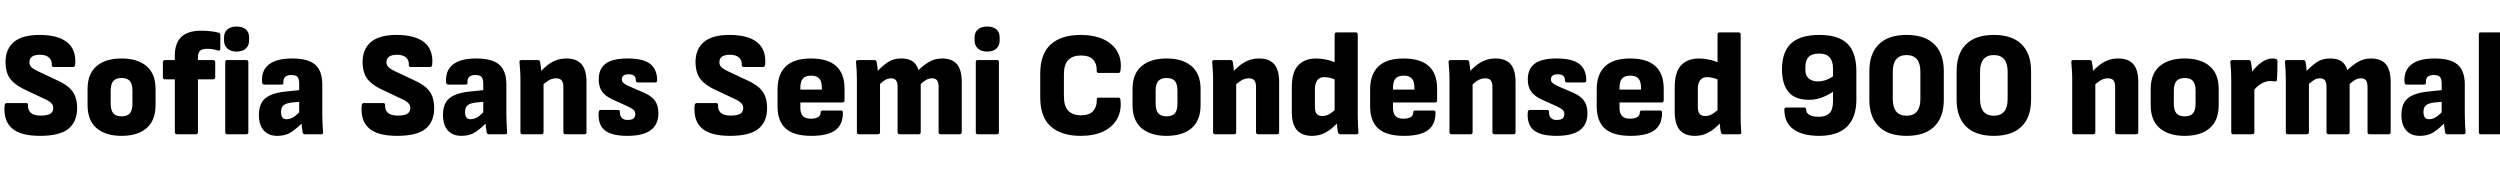 <svg xmlns="http://www.w3.org/2000/svg" xmlns:xlink="http://www.w3.org/1999/xlink" width="402.264" height="28.8"><path fill="black" d="M6.43 21.86L6.43 21.86Q3.31 21.86 1.92 20.64Q0.53 19.42 0.74 16.94L0.74 16.94Q0.79 16.58 1.10 16.58L1.10 16.58L4.20 16.58Q4.54 16.58 4.51 16.92L4.51 16.92Q4.46 17.71 4.97 18.16Q5.47 18.60 6.53 18.60L6.53 18.60Q7.58 18.60 8.08 18.31Q8.57 18.02 8.57 17.38L8.57 17.38Q8.57 17.06 8.42 16.82Q8.28 16.58 7.98 16.36Q7.68 16.13 7.15 15.91L7.15 15.91L3.96 14.40Q2.81 13.85 2.12 13.21Q1.44 12.58 1.16 11.77Q0.89 10.97 0.89 9.91L0.89 9.91Q0.91 7.85 2.27 6.73Q3.62 5.62 6.34 5.62L6.34 5.62Q9.36 5.62 10.82 6.82Q12.29 8.02 12.10 10.37L12.10 10.37Q12.05 10.78 11.76 10.78L11.76 10.78L8.62 10.78Q8.47 10.78 8.39 10.68Q8.30 10.58 8.33 10.37L8.33 10.37Q8.38 9.72 7.88 9.26Q7.39 8.81 6.43 8.81L6.43 8.81Q5.59 8.81 5.16 9.11Q4.73 9.41 4.73 10.01L4.73 10.01Q4.73 10.32 4.86 10.56Q4.99 10.80 5.30 11.02Q5.62 11.23 6.12 11.47L6.12 11.47L9.29 12.96Q10.49 13.51 11.16 14.14Q11.83 14.76 12.12 15.56Q12.41 16.37 12.41 17.47L12.41 17.47Q12.38 19.63 10.98 20.75Q9.58 21.86 6.43 21.86ZM19.56 21.86L19.56 21.86Q16.99 21.86 15.54 20.62Q14.09 19.37 14.09 16.92L14.09 16.92L14.09 14.33Q14.09 11.88 15.54 10.64Q16.99 9.41 19.56 9.41L19.56 9.41Q22.13 9.41 23.58 10.64Q25.03 11.88 25.03 14.33L25.03 14.33L25.03 16.92Q25.03 19.37 23.59 20.62Q22.15 21.86 19.56 21.86ZM19.56 18.72L19.56 18.72Q20.47 18.72 20.89 18.24Q21.31 17.76 21.31 16.63L21.31 16.63L21.31 14.62Q21.31 13.51 20.89 13.03Q20.47 12.55 19.56 12.55L19.56 12.55Q18.67 12.55 18.24 13.03Q17.81 13.51 17.81 14.62L17.81 14.62L17.81 16.63Q17.81 17.76 18.24 18.24Q18.67 18.72 19.56 18.72ZM31.54 21.60L28.46 21.60Q28.32 21.60 28.22 21.50Q28.13 21.41 28.13 21.26L28.13 21.26L28.13 12.77L26.54 12.77Q26.40 12.77 26.30 12.67Q26.21 12.58 26.21 12.43L26.21 12.43L26.21 9.98Q26.21 9.86 26.30 9.77Q26.40 9.67 26.54 9.67L26.54 9.67L28.13 9.67L28.13 8.93Q28.13 6.94 29.18 5.94Q30.24 4.94 32.33 4.94L32.33 4.94Q33.22 4.94 34.01 5.04Q34.80 5.14 35.18 5.26L35.18 5.26Q35.45 5.35 35.45 5.62L35.45 5.62L35.45 7.87Q35.45 8.23 35.02 8.11L35.02 8.11Q34.68 7.99 34.24 7.92Q33.79 7.85 33.31 7.85L33.31 7.85Q32.52 7.85 32.18 8.18Q31.85 8.52 31.85 9.22L31.85 9.22L31.85 9.67L34.27 9.67Q34.63 9.67 34.63 10.01L34.63 10.01L34.63 12.43Q34.63 12.58 34.54 12.67Q34.44 12.77 34.30 12.77L34.30 12.77L31.85 12.77L31.85 21.26Q31.85 21.60 31.54 21.60L31.54 21.60ZM39.65 21.60L36.53 21.60Q36.24 21.60 36.24 21.26L36.24 21.26L36.24 9.98Q36.24 9.67 36.53 9.67L36.53 9.67L39.65 9.67Q39.96 9.67 39.96 9.98L39.96 9.98L39.96 21.26Q39.96 21.60 39.65 21.60L39.65 21.60ZM38.06 8.30L38.06 8.30Q37.13 8.30 36.59 7.81Q36.05 7.32 36.05 6.53L36.05 6.53L36.05 6.02Q36.05 5.18 36.59 4.73Q37.13 4.27 38.06 4.27L38.06 4.27Q39.05 4.27 39.56 4.73Q40.08 5.18 40.08 6.02L40.08 6.02L40.08 6.53Q40.08 7.32 39.56 7.81Q39.05 8.30 38.06 8.30ZM51.70 21.60L49.03 21.60Q48.77 21.60 48.70 21.31L48.70 21.31Q48.65 20.98 48.58 20.46Q48.50 19.94 48.46 19.42L48.46 19.42L48.14 18.48L48.14 13.46Q48.14 12.70 47.87 12.38Q47.59 12.07 46.87 12.07L46.87 12.07Q45.53 12.07 45.60 13.27L45.60 13.27Q45.65 13.61 45.31 13.61L45.31 13.61L42.50 13.61Q42.22 13.61 42.17 13.25L42.17 13.25Q42.02 11.35 43.26 10.38Q44.50 9.41 47.02 9.41L47.02 9.41Q49.56 9.41 50.71 10.40Q51.86 11.40 51.86 13.63L51.86 13.63L51.86 18.50Q51.86 19.30 51.90 19.96Q51.94 20.62 51.98 21.24L51.98 21.24Q52.03 21.60 51.70 21.60L51.70 21.60ZM44.64 21.86L44.64 21.86Q43.22 21.86 42.44 20.99Q41.66 20.11 41.66 18.50L41.66 18.50Q41.66 17.28 42.11 16.50Q42.55 15.72 43.58 15.28Q44.62 14.83 46.34 14.69L46.34 14.69L48.46 14.47L48.46 16.37L46.97 16.49Q45.98 16.61 45.60 16.96Q45.22 17.30 45.22 18.02L45.22 18.02Q45.22 18.62 45.43 18.90Q45.65 19.18 46.13 19.18L46.13 19.18Q46.73 19.18 47.29 18.80Q47.86 18.43 48.55 17.62L48.55 17.62L48.82 19.58Q47.88 20.57 46.93 21.22Q45.98 21.86 44.64 21.86ZM63.89 21.86L63.89 21.86Q60.77 21.86 59.38 20.64Q57.98 19.42 58.20 16.94L58.20 16.94Q58.25 16.58 58.56 16.58L58.56 16.58L61.66 16.58Q61.99 16.58 61.97 16.92L61.97 16.92Q61.92 17.71 62.42 18.16Q62.93 18.60 63.98 18.60L63.98 18.60Q65.04 18.60 65.53 18.31Q66.02 18.02 66.02 17.38L66.02 17.38Q66.02 17.06 65.88 16.82Q65.74 16.58 65.44 16.36Q65.14 16.13 64.61 15.91L64.61 15.91L61.42 14.40Q60.26 13.85 59.58 13.21Q58.90 12.58 58.62 11.77Q58.34 10.97 58.34 9.91L58.34 9.91Q58.37 7.85 59.72 6.73Q61.08 5.62 63.79 5.62L63.79 5.62Q66.82 5.62 68.28 6.82Q69.74 8.02 69.55 10.37L69.55 10.37Q69.50 10.78 69.22 10.78L69.22 10.78L66.07 10.78Q65.93 10.78 65.84 10.68Q65.76 10.58 65.78 10.37L65.78 10.37Q65.83 9.72 65.34 9.26Q64.85 8.81 63.89 8.81L63.89 8.81Q63.05 8.81 62.62 9.11Q62.18 9.41 62.18 10.01L62.18 10.01Q62.18 10.32 62.32 10.56Q62.45 10.80 62.76 11.02Q63.07 11.23 63.58 11.47L63.58 11.47L66.74 12.96Q67.94 13.51 68.62 14.14Q69.29 14.76 69.58 15.56Q69.86 16.37 69.86 17.47L69.86 17.47Q69.84 19.63 68.44 20.75Q67.03 21.86 63.89 21.86ZM81.31 21.60L78.65 21.60Q78.38 21.60 78.31 21.31L78.31 21.31Q78.26 20.98 78.19 20.46Q78.12 19.94 78.07 19.42L78.07 19.42L77.76 18.48L77.76 13.46Q77.76 12.70 77.48 12.38Q77.21 12.07 76.49 12.07L76.49 12.07Q75.14 12.07 75.22 13.27L75.22 13.27Q75.26 13.61 74.93 13.61L74.93 13.61L72.12 13.61Q71.83 13.61 71.78 13.25L71.78 13.25Q71.64 11.35 72.88 10.38Q74.11 9.41 76.63 9.41L76.63 9.41Q79.18 9.41 80.33 10.40Q81.48 11.40 81.48 13.63L81.48 13.63L81.48 18.50Q81.48 19.30 81.52 19.96Q81.55 20.62 81.60 21.24L81.60 21.24Q81.65 21.60 81.31 21.60L81.31 21.60ZM74.26 21.86L74.26 21.86Q72.84 21.86 72.06 20.99Q71.28 20.11 71.28 18.50L71.28 18.50Q71.28 17.28 71.72 16.50Q72.17 15.72 73.20 15.28Q74.23 14.83 75.96 14.69L75.96 14.69L78.07 14.47L78.07 16.37L76.58 16.49Q75.60 16.61 75.22 16.96Q74.83 17.30 74.83 18.02L74.83 18.02Q74.83 18.62 75.05 18.90Q75.26 19.18 75.74 19.18L75.74 19.18Q76.34 19.18 76.91 18.80Q77.47 18.43 78.17 17.62L78.17 17.62L78.43 19.58Q77.50 20.57 76.55 21.22Q75.60 21.86 74.26 21.86ZM94.06 21.60L90.98 21.60Q90.65 21.60 90.65 21.26L90.65 21.26L90.65 14.02Q90.65 13.30 90.38 12.95Q90.12 12.60 89.47 12.60L89.47 12.60Q88.82 12.60 88.21 12.98Q87.60 13.37 87.07 13.94L87.07 13.94L86.74 11.76Q87.29 11.16 87.92 10.62Q88.56 10.08 89.36 9.74Q90.17 9.41 91.15 9.41L91.15 9.41Q92.76 9.41 93.56 10.32Q94.37 11.23 94.37 13.20L94.37 13.20L94.37 21.26Q94.37 21.60 94.06 21.60L94.06 21.60ZM87.12 21.60L84.05 21.60Q83.74 21.60 83.74 21.26L83.74 21.26L83.74 12.77Q83.74 12.00 83.69 11.30Q83.64 10.61 83.59 10.03L83.59 10.03Q83.54 9.67 83.90 9.67L83.90 9.67L86.57 9.67Q86.83 9.67 86.90 9.94L86.90 9.94Q86.98 10.32 87.04 10.85Q87.10 11.38 87.12 11.86L87.12 11.86L87.46 13.15L87.46 21.26Q87.46 21.60 87.12 21.60L87.12 21.60ZM100.94 21.86L100.94 21.86Q98.40 21.86 97.28 20.94Q96.17 20.02 96.34 18L96.34 18Q96.38 17.69 96.67 17.69L96.67 17.69L99.46 17.69Q99.77 17.69 99.74 18.02L99.74 18.02Q99.74 18.65 100.06 18.97Q100.37 19.30 100.94 19.30L100.94 19.30Q101.64 19.30 101.93 19.07Q102.22 18.84 102.22 18.36L102.22 18.36Q102.22 17.95 101.96 17.70Q101.71 17.45 101.06 17.14L101.06 17.14L98.42 15.94Q97.37 15.43 96.85 14.69Q96.34 13.94 96.34 12.79L96.34 12.79Q96.34 11.06 97.45 10.24Q98.57 9.41 100.99 9.41L100.99 9.41Q103.49 9.41 104.62 10.28Q105.74 11.16 105.74 12.94L105.74 12.94Q105.74 13.27 105.38 13.27L105.38 13.27L102.62 13.27Q102.31 13.27 102.31 12.89L102.31 12.89Q102.31 12.43 102.02 12.19Q101.74 11.95 101.16 11.95L101.16 11.95Q100.61 11.95 100.33 12.16Q100.06 12.36 100.06 12.77L100.06 12.77Q100.06 13.10 100.28 13.32Q100.51 13.54 101.09 13.82L101.09 13.82L103.70 14.95Q104.88 15.48 105.41 16.24Q105.94 16.99 105.94 18.22L105.94 18.22Q105.94 20.04 104.70 20.95Q103.46 21.86 100.94 21.86ZM117.46 21.86L117.46 21.86Q114.34 21.86 112.94 20.64Q111.55 19.42 111.77 16.94L111.77 16.94Q111.82 16.58 112.13 16.58L112.13 16.58L115.22 16.58Q115.56 16.58 115.54 16.92L115.54 16.92Q115.49 17.71 115.99 18.16Q116.50 18.60 117.55 18.60L117.55 18.60Q118.61 18.60 119.10 18.31Q119.59 18.02 119.59 17.38L119.59 17.38Q119.59 17.06 119.45 16.82Q119.30 16.58 119.00 16.36Q118.70 16.13 118.18 15.91L118.18 15.91L114.98 14.40Q113.83 13.85 113.15 13.21Q112.46 12.58 112.19 11.77Q111.91 10.97 111.91 9.91L111.91 9.91Q111.94 7.85 113.29 6.73Q114.65 5.62 117.36 5.62L117.36 5.62Q120.38 5.62 121.85 6.82Q123.31 8.02 123.12 10.37L123.12 10.37Q123.07 10.78 122.78 10.78L122.78 10.78L119.64 10.78Q119.50 10.78 119.41 10.68Q119.33 10.58 119.35 10.37L119.35 10.37Q119.40 9.72 118.91 9.26Q118.42 8.81 117.46 8.81L117.46 8.81Q116.62 8.81 116.18 9.11Q115.75 9.41 115.75 10.01L115.75 10.01Q115.75 10.32 115.88 10.56Q116.02 10.80 116.33 11.02Q116.64 11.23 117.14 11.47L117.14 11.47L120.31 12.96Q121.51 13.51 122.18 14.14Q122.86 14.76 123.14 15.56Q123.43 16.37 123.43 17.47L123.43 17.47Q123.41 19.63 122.00 20.75Q120.60 21.86 117.46 21.86ZM130.56 21.86L130.56 21.86Q127.75 21.86 126.43 20.69Q125.11 19.51 125.11 17.11L125.11 17.11L125.11 14.40Q125.11 11.95 126.44 10.68Q127.78 9.41 130.49 9.41L130.49 9.41Q133.18 9.41 134.53 10.62Q135.89 11.83 135.89 14.26L135.89 14.26L135.89 16.15Q135.89 16.49 135.55 16.49L135.55 16.49L128.78 16.49L128.78 17.35Q128.78 18.22 129.18 18.66Q129.58 19.10 130.49 19.10L130.49 19.10Q131.21 19.10 131.63 18.85Q132.05 18.60 132.05 18.07L132.05 18.07Q132.05 17.78 132.38 17.78L132.38 17.78L135.31 17.78Q135.62 17.78 135.62 18.10L135.62 18.10Q135.65 20.04 134.41 20.95Q133.18 21.86 130.56 21.86ZM128.78 14.14L128.78 14.42L132.24 14.42L132.24 14.14Q132.24 13.10 131.83 12.64Q131.42 12.17 130.54 12.17L130.54 12.17Q129.60 12.17 129.19 12.64Q128.78 13.10 128.78 14.14L128.78 14.14ZM141.26 21.60L138.17 21.60Q137.88 21.60 137.88 21.26L137.88 21.26L137.88 12.77Q137.88 12.00 137.84 11.32Q137.81 10.63 137.74 10.03L137.74 10.03Q137.69 9.67 138.05 9.67L138.05 9.67L140.71 9.67Q140.98 9.67 141.05 9.94L141.05 9.94Q141.10 10.22 141.16 10.61Q141.22 10.99 141.24 11.40L141.24 11.40Q141.98 10.61 142.86 10.01Q143.74 9.41 145.01 9.41L145.01 9.41Q146.21 9.41 146.86 9.88Q147.50 10.34 147.79 11.28L147.79 11.28Q148.54 10.54 149.47 9.97Q150.41 9.41 151.58 9.41L151.58 9.41Q153.19 9.41 153.97 10.32Q154.75 11.23 154.75 13.20L154.75 13.20L154.75 21.26Q154.75 21.60 154.44 21.60L154.44 21.60L151.34 21.60Q151.03 21.60 151.03 21.26L151.03 21.26L151.03 14.02Q151.03 13.30 150.79 12.95Q150.55 12.60 149.95 12.60L149.95 12.60Q149.47 12.60 149.04 12.85Q148.61 13.10 148.15 13.51L148.15 13.51L148.15 21.26Q148.15 21.60 147.84 21.60L147.84 21.60L144.77 21.60Q144.43 21.60 144.43 21.26L144.43 21.26L144.43 14.02Q144.43 13.30 144.19 12.95Q143.95 12.60 143.35 12.60L143.35 12.60Q142.90 12.60 142.46 12.85Q142.03 13.10 141.60 13.51L141.60 13.51L141.60 21.26Q141.60 21.60 141.26 21.60L141.26 21.60ZM160.42 21.60L157.30 21.60Q157.01 21.60 157.01 21.26L157.01 21.26L157.01 9.98Q157.01 9.67 157.30 9.67L157.30 9.67L160.42 9.67Q160.73 9.67 160.73 9.98L160.73 9.98L160.73 21.26Q160.73 21.60 160.42 21.60L160.42 21.60ZM158.83 8.30L158.83 8.30Q157.90 8.30 157.36 7.81Q156.82 7.32 156.82 6.53L156.82 6.53L156.82 6.02Q156.82 5.18 157.36 4.73Q157.90 4.27 158.83 4.27L158.83 4.27Q159.82 4.27 160.33 4.73Q160.85 5.18 160.85 6.02L160.85 6.02L160.85 6.53Q160.85 7.32 160.33 7.81Q159.82 8.30 158.83 8.30ZM173.86 21.86L173.86 21.86Q170.78 21.86 169.08 20.35Q167.38 18.84 167.38 15.67L167.38 15.67L167.38 11.83Q167.38 8.66 169.08 7.14Q170.78 5.62 173.86 5.62L173.86 5.62Q176.06 5.62 177.59 6.34Q179.11 7.06 179.82 8.36Q180.53 9.67 180.29 11.42L180.29 11.42Q180.26 11.54 180.19 11.64Q180.12 11.74 179.98 11.74L179.98 11.74L176.76 11.74Q176.45 11.74 176.47 11.40L176.47 11.40Q176.50 10.25 175.90 9.59Q175.30 8.93 173.90 8.93L173.90 8.93Q172.61 8.93 171.90 9.65Q171.19 10.37 171.19 11.95L171.19 11.95L171.19 15.50Q171.19 17.11 171.90 17.83Q172.61 18.55 173.90 18.55L173.90 18.55Q175.34 18.55 175.93 17.83Q176.52 17.11 176.47 16.08L176.47 16.08Q176.45 15.72 176.76 15.72L176.76 15.72L179.98 15.72Q180.26 15.72 180.29 16.06L180.29 16.06Q180.48 17.81 179.76 19.12Q179.04 20.42 177.55 21.14Q176.06 21.86 173.86 21.86ZM187.70 21.86L187.70 21.86Q185.14 21.86 183.68 20.62Q182.23 19.37 182.23 16.92L182.23 16.92L182.23 14.33Q182.23 11.88 183.68 10.64Q185.14 9.41 187.70 9.41L187.70 9.41Q190.27 9.41 191.72 10.64Q193.18 11.88 193.18 14.33L193.18 14.33L193.18 16.92Q193.18 19.37 191.74 20.62Q190.30 21.86 187.70 21.86ZM187.70 18.72L187.70 18.72Q188.62 18.72 189.04 18.24Q189.46 17.76 189.46 16.63L189.46 16.63L189.46 14.62Q189.46 13.51 189.04 13.03Q188.62 12.55 187.70 12.55L187.70 12.55Q186.82 12.55 186.38 13.03Q185.95 13.51 185.95 14.62L185.95 14.62L185.95 16.63Q185.95 17.76 186.38 18.24Q186.82 18.72 187.70 18.72ZM205.51 21.60L202.44 21.60Q202.10 21.60 202.10 21.26L202.10 21.26L202.10 14.02Q202.10 13.30 201.84 12.95Q201.58 12.60 200.93 12.60L200.93 12.60Q200.28 12.60 199.67 12.98Q199.06 13.37 198.53 13.94L198.53 13.94L198.19 11.76Q198.74 11.16 199.38 10.62Q200.02 10.08 200.82 9.74Q201.62 9.41 202.61 9.41L202.61 9.41Q204.22 9.41 205.02 10.32Q205.82 11.23 205.82 13.20L205.82 13.20L205.82 21.26Q205.82 21.60 205.51 21.60L205.51 21.60ZM198.58 21.60L195.50 21.60Q195.19 21.60 195.19 21.26L195.19 21.26L195.19 12.77Q195.19 12.00 195.14 11.30Q195.10 10.61 195.05 10.03L195.05 10.03Q195 9.67 195.36 9.67L195.36 9.67L198.02 9.67Q198.29 9.67 198.36 9.94L198.36 9.94Q198.43 10.32 198.49 10.85Q198.55 11.38 198.58 11.86L198.58 11.86L198.91 13.15L198.91 21.26Q198.91 21.60 198.58 21.60L198.58 21.60ZM211.10 21.86L211.10 21.86Q209.50 21.86 208.68 20.93Q207.86 19.99 207.86 18L207.86 18L207.86 14.04Q207.86 11.59 208.90 10.50Q209.93 9.41 211.80 9.41L211.80 9.41Q212.57 9.41 213.49 9.61Q214.42 9.82 215.06 10.18L215.06 10.18L215.11 12.96Q214.61 12.67 214.06 12.54Q213.50 12.41 213.07 12.41L213.07 12.41Q212.33 12.41 211.96 12.91Q211.58 13.42 211.58 14.33L211.58 14.33L211.58 17.23Q211.58 17.95 211.86 18.31Q212.14 18.67 212.78 18.67L212.78 18.67Q213.41 18.67 214.01 18.29Q214.61 17.90 215.16 17.33L215.16 17.33L215.50 19.49Q214.97 20.06 214.32 20.62Q213.67 21.17 212.88 21.52Q212.09 21.86 211.10 21.86ZM218.28 21.60L215.64 21.60Q215.38 21.60 215.30 21.31L215.30 21.31Q215.21 20.93 215.16 20.42Q215.11 19.92 215.09 19.44L215.09 19.44L214.75 18.14L214.75 5.54Q214.75 5.21 215.06 5.21L215.06 5.21L218.14 5.21Q218.47 5.21 218.47 5.54L218.47 5.54L218.47 18.53Q218.47 19.27 218.50 19.97Q218.52 20.66 218.57 21.24L218.57 21.24Q218.64 21.60 218.28 21.60L218.28 21.60ZM225.91 21.86L225.91 21.86Q223.10 21.86 221.78 20.69Q220.46 19.51 220.46 17.11L220.46 17.11L220.46 14.40Q220.46 11.95 221.80 10.68Q223.13 9.41 225.84 9.41L225.84 9.41Q228.53 9.41 229.88 10.62Q231.24 11.83 231.24 14.26L231.24 14.26L231.24 16.15Q231.24 16.49 230.90 16.49L230.90 16.49L224.14 16.49L224.14 17.35Q224.14 18.22 224.53 18.66Q224.93 19.10 225.84 19.10L225.84 19.10Q226.56 19.10 226.98 18.85Q227.40 18.60 227.40 18.07L227.40 18.07Q227.40 17.78 227.74 17.78L227.74 17.78L230.66 17.78Q230.98 17.78 230.98 18.10L230.98 18.10Q231 20.04 229.76 20.95Q228.53 21.86 225.91 21.86ZM224.14 14.14L224.14 14.42L227.59 14.42L227.59 14.14Q227.59 13.10 227.18 12.64Q226.78 12.17 225.89 12.17L225.89 12.17Q224.95 12.17 224.54 12.64Q224.14 13.10 224.14 14.14L224.14 14.14ZM243.55 21.60L240.48 21.60Q240.14 21.60 240.14 21.26L240.14 21.26L240.14 14.02Q240.14 13.30 239.88 12.95Q239.62 12.60 238.97 12.60L238.97 12.60Q238.32 12.60 237.71 12.98Q237.10 13.37 236.57 13.94L236.57 13.94L236.23 11.76Q236.78 11.16 237.42 10.62Q238.06 10.08 238.86 9.74Q239.66 9.41 240.65 9.41L240.65 9.41Q242.26 9.41 243.06 10.32Q243.86 11.23 243.86 13.20L243.86 13.20L243.86 21.26Q243.86 21.60 243.55 21.60L243.55 21.60ZM236.62 21.60L233.54 21.60Q233.23 21.60 233.23 21.26L233.23 21.26L233.23 12.77Q233.23 12.00 233.18 11.30Q233.14 10.61 233.09 10.03L233.09 10.03Q233.04 9.67 233.40 9.67L233.40 9.67L236.06 9.67Q236.33 9.67 236.40 9.94L236.40 9.94Q236.47 10.32 236.53 10.85Q236.59 11.38 236.62 11.86L236.62 11.86L236.95 13.15L236.95 21.26Q236.95 21.60 236.62 21.60L236.62 21.60ZM250.44 21.86L250.44 21.86Q247.90 21.86 246.78 20.94Q245.66 20.02 245.83 18L245.83 18Q245.88 17.69 246.17 17.69L246.17 17.69L248.95 17.69Q249.26 17.69 249.24 18.02L249.24 18.02Q249.24 18.65 249.55 18.97Q249.86 19.30 250.44 19.30L250.44 19.30Q251.14 19.30 251.42 19.07Q251.71 18.84 251.71 18.36L251.71 18.36Q251.71 17.95 251.46 17.70Q251.21 17.45 250.56 17.14L250.56 17.14L247.92 15.94Q246.86 15.43 246.35 14.69Q245.83 13.94 245.83 12.79L245.83 12.79Q245.83 11.06 246.95 10.24Q248.06 9.41 250.49 9.41L250.49 9.41Q252.98 9.41 254.11 10.28Q255.24 11.16 255.24 12.94L255.24 12.94Q255.24 13.27 254.88 13.27L254.88 13.27L252.12 13.27Q251.81 13.27 251.81 12.89L251.81 12.89Q251.81 12.43 251.52 12.19Q251.23 11.95 250.66 11.95L250.66 11.95Q250.10 11.95 249.83 12.16Q249.55 12.36 249.55 12.77L249.55 12.77Q249.55 13.10 249.78 13.32Q250.01 13.54 250.58 13.82L250.58 13.82L253.20 14.95Q254.38 15.48 254.90 16.24Q255.43 16.99 255.43 18.22L255.43 18.22Q255.43 20.04 254.20 20.95Q252.96 21.86 250.44 21.86ZM262.37 21.86L262.37 21.86Q259.56 21.86 258.24 20.69Q256.92 19.51 256.92 17.11L256.92 17.11L256.92 14.40Q256.92 11.95 258.25 10.68Q259.58 9.41 262.30 9.41L262.30 9.41Q264.98 9.41 266.34 10.62Q267.70 11.83 267.70 14.26L267.70 14.26L267.70 16.15Q267.70 16.49 267.36 16.49L267.36 16.49L260.59 16.49L260.59 17.35Q260.59 18.22 260.99 18.66Q261.38 19.10 262.30 19.10L262.30 19.10Q263.02 19.10 263.44 18.85Q263.86 18.60 263.86 18.07L263.86 18.07Q263.86 17.78 264.19 17.78L264.19 17.78L267.12 17.78Q267.43 17.78 267.43 18.10L267.43 18.10Q267.46 20.04 266.22 20.95Q264.98 21.86 262.37 21.86ZM260.59 14.14L260.59 14.42L264.05 14.42L264.05 14.14Q264.05 13.10 263.64 12.64Q263.23 12.17 262.34 12.17L262.34 12.17Q261.41 12.17 261 12.64Q260.59 13.10 260.59 14.14L260.59 14.14ZM272.71 21.86L272.71 21.86Q271.10 21.86 270.29 20.93Q269.47 19.99 269.47 18L269.47 18L269.47 14.04Q269.47 11.59 270.50 10.50Q271.54 9.41 273.41 9.41L273.41 9.41Q274.18 9.41 275.10 9.61Q276.02 9.82 276.67 10.18L276.67 10.18L276.72 12.96Q276.22 12.67 275.66 12.54Q275.11 12.41 274.68 12.41L274.68 12.41Q273.94 12.41 273.56 12.91Q273.19 13.42 273.19 14.33L273.19 14.33L273.19 17.23Q273.19 17.95 273.47 18.31Q273.74 18.67 274.39 18.67L274.39 18.67Q275.02 18.67 275.62 18.29Q276.22 17.90 276.77 17.33L276.77 17.33L277.10 19.49Q276.58 20.06 275.93 20.62Q275.28 21.17 274.49 21.52Q273.70 21.86 272.71 21.86ZM279.89 21.60L277.25 21.60Q276.98 21.60 276.91 21.31L276.91 21.31Q276.82 20.93 276.77 20.42Q276.72 19.92 276.70 19.44L276.70 19.44L276.36 18.14L276.36 5.54Q276.36 5.21 276.67 5.21L276.67 5.21L279.74 5.21Q280.08 5.21 280.08 5.54L280.08 5.54L280.08 18.53Q280.08 19.27 280.10 19.97Q280.13 20.66 280.18 21.24L280.18 21.24Q280.25 21.60 279.89 21.60L279.89 21.60ZM292.70 21.86L292.70 21.86Q290.06 21.86 288.59 20.81Q287.11 19.75 287.11 17.64L287.11 17.64Q287.11 17.30 287.45 17.30L287.45 17.30L290.30 17.30Q290.62 17.30 290.62 17.64L290.62 17.64Q290.62 18.17 291.13 18.48Q291.65 18.79 292.66 18.79L292.66 18.79Q293.78 18.79 294.36 18.23Q294.94 17.66 294.94 16.34L294.94 16.34L294.94 11.02Q294.94 9.89 294.42 9.25Q293.90 8.62 292.66 8.62L292.66 8.62Q291.53 8.62 291.01 9.17Q290.50 9.72 290.50 10.80L290.50 10.80L290.50 11.30Q290.50 12.17 291.05 12.64Q291.60 13.10 292.46 13.10L292.46 13.10Q293.26 13.10 293.95 12.82Q294.65 12.53 295.37 11.98L295.37 11.98L295.34 14.50Q294.46 15.14 293.38 15.60Q292.30 16.06 291.10 16.06L291.10 16.06Q288.82 16.06 287.77 14.78Q286.73 13.51 286.73 11.16L286.73 11.16Q286.73 8.33 288.22 6.97Q289.70 5.62 292.73 5.62L292.73 5.62Q295.82 5.62 297.26 7.03Q298.70 8.45 298.70 11.50L298.70 11.50L298.70 16.03Q298.70 18.89 297.19 20.38Q295.68 21.86 292.70 21.86ZM306.77 21.86L306.77 21.86Q303.84 21.86 302.32 20.36Q300.79 18.86 300.79 16.03L300.79 16.03L300.79 11.45Q300.79 8.62 302.32 7.12Q303.84 5.62 306.77 5.62L306.77 5.62Q309.72 5.62 311.24 7.12Q312.77 8.62 312.77 11.45L312.77 11.45L312.77 16.03Q312.77 18.86 311.24 20.36Q309.72 21.86 306.77 21.86ZM306.77 18.62L306.77 18.62Q307.87 18.62 308.44 17.95Q309.00 17.28 309.00 15.94L309.00 15.94L309.00 11.54Q309.00 10.20 308.44 9.53Q307.87 8.86 306.77 8.86L306.77 8.86Q305.69 8.86 305.12 9.53Q304.56 10.20 304.56 11.54L304.56 11.54L304.56 15.94Q304.56 17.28 305.12 17.95Q305.69 18.62 306.77 18.62ZM320.81 21.86L320.81 21.86Q317.88 21.86 316.36 20.36Q314.83 18.86 314.83 16.03L314.83 16.03L314.83 11.45Q314.83 8.62 316.36 7.12Q317.88 5.62 320.81 5.62L320.81 5.62Q323.76 5.62 325.28 7.12Q326.81 8.62 326.81 11.45L326.81 11.45L326.81 16.03Q326.81 18.86 325.28 20.36Q323.76 21.86 320.81 21.86ZM320.81 18.62L320.81 18.62Q321.91 18.62 322.48 17.95Q323.04 17.28 323.04 15.94L323.04 15.94L323.04 11.54Q323.04 10.20 322.48 9.53Q321.91 8.86 320.81 8.86L320.81 8.86Q319.73 8.86 319.16 9.53Q318.60 10.20 318.60 11.54L318.60 11.54L318.60 15.94Q318.60 17.28 319.16 17.95Q319.73 18.62 320.81 18.62ZM343.75 21.60L340.68 21.60Q340.34 21.60 340.34 21.26L340.34 21.26L340.34 14.02Q340.34 13.30 340.08 12.95Q339.82 12.60 339.17 12.60L339.17 12.60Q338.52 12.60 337.91 12.98Q337.30 13.37 336.77 13.94L336.77 13.94L336.43 11.76Q336.98 11.16 337.62 10.62Q338.26 10.08 339.06 9.74Q339.86 9.41 340.85 9.41L340.85 9.41Q342.46 9.41 343.26 10.32Q344.06 11.23 344.06 13.20L344.06 13.20L344.06 21.26Q344.06 21.60 343.75 21.60L343.75 21.60ZM336.82 21.60L333.74 21.60Q333.43 21.60 333.43 21.26L333.43 21.26L333.43 12.77Q333.43 12.00 333.38 11.30Q333.34 10.61 333.29 10.03L333.29 10.03Q333.24 9.67 333.60 9.67L333.60 9.67L336.26 9.67Q336.53 9.67 336.60 9.94L336.60 9.94Q336.67 10.32 336.73 10.85Q336.79 11.38 336.82 11.86L336.82 11.86L337.15 13.15L337.15 21.26Q337.15 21.60 336.82 21.60L336.82 21.60ZM351.53 21.86L351.53 21.86Q348.96 21.86 347.51 20.62Q346.06 19.37 346.06 16.92L346.06 16.92L346.06 14.33Q346.06 11.88 347.51 10.64Q348.96 9.41 351.53 9.41L351.53 9.41Q354.10 9.41 355.55 10.64Q357.00 11.88 357.00 14.33L357.00 14.33L357.00 16.92Q357.00 19.37 355.56 20.62Q354.12 21.86 351.53 21.86ZM351.53 18.72L351.53 18.72Q352.44 18.72 352.86 18.24Q353.28 17.76 353.28 16.63L353.28 16.63L353.28 14.62Q353.28 13.51 352.86 13.03Q352.44 12.55 351.53 12.55L351.53 12.55Q350.64 12.55 350.21 13.03Q349.78 13.51 349.78 14.62L349.78 14.62L349.78 16.63Q349.78 17.76 350.21 18.24Q350.64 18.72 351.53 18.72ZM362.40 21.60L359.30 21.60Q359.02 21.60 359.02 21.26L359.02 21.26L359.02 12.74Q359.02 12.00 358.98 11.32Q358.94 10.63 358.87 10.01L358.87 10.01Q358.85 9.67 359.18 9.67L359.18 9.67L361.85 9.67Q362.11 9.67 362.18 9.94L362.18 9.94Q362.26 10.34 362.32 10.85Q362.38 11.35 362.38 11.83L362.38 11.83L362.74 13.22L362.74 21.26Q362.74 21.60 362.40 21.60L362.40 21.60ZM362.50 14.74L362.50 14.74L362.23 11.71Q362.69 11.06 363.26 10.54Q363.84 10.01 364.44 9.71Q365.04 9.41 365.59 9.41L365.59 9.41Q365.95 9.41 366.22 9.48L366.22 9.48Q366.46 9.58 366.46 9.89L366.46 9.89Q366.46 10.51 366.44 11.32Q366.43 12.12 366.36 12.82L366.36 12.82Q366.34 13.18 366.00 13.10L366.00 13.10Q365.88 13.08 365.68 13.06Q365.47 13.03 365.28 13.03L365.28 13.03Q364.85 13.03 364.34 13.22Q363.84 13.42 363.37 13.79Q362.90 14.16 362.50 14.74ZM371.18 21.60L368.09 21.60Q367.80 21.60 367.80 21.26L367.80 21.26L367.80 12.77Q367.80 12.00 367.76 11.32Q367.73 10.63 367.66 10.03L367.66 10.03Q367.61 9.67 367.97 9.67L367.97 9.67L370.63 9.67Q370.90 9.67 370.97 9.94L370.97 9.94Q371.02 10.22 371.08 10.61Q371.14 10.99 371.16 11.40L371.16 11.40Q371.90 10.61 372.78 10.01Q373.66 9.41 374.93 9.41L374.93 9.41Q376.13 9.41 376.78 9.88Q377.42 10.34 377.71 11.28L377.71 11.28Q378.46 10.54 379.39 9.97Q380.33 9.41 381.50 9.41L381.50 9.41Q383.11 9.41 383.89 10.32Q384.67 11.23 384.67 13.20L384.67 13.20L384.67 21.26Q384.67 21.60 384.36 21.60L384.36 21.60L381.26 21.60Q380.95 21.60 380.95 21.26L380.95 21.26L380.95 14.02Q380.95 13.30 380.71 12.95Q380.47 12.60 379.87 12.60L379.87 12.60Q379.39 12.60 378.96 12.85Q378.53 13.10 378.07 13.51L378.07 13.51L378.07 21.26Q378.07 21.60 377.76 21.60L377.76 21.60L374.69 21.60Q374.35 21.60 374.35 21.26L374.35 21.26L374.35 14.02Q374.35 13.30 374.11 12.95Q373.87 12.60 373.27 12.60L373.27 12.60Q372.82 12.60 372.38 12.85Q371.95 13.10 371.52 13.51L371.52 13.51L371.52 21.26Q371.52 21.60 371.18 21.60L371.18 21.60ZM396.43 21.60L393.77 21.60Q393.50 21.60 393.43 21.31L393.43 21.31Q393.38 20.98 393.31 20.46Q393.24 19.94 393.19 19.42L393.19 19.42L392.88 18.48L392.88 13.46Q392.88 12.70 392.60 12.38Q392.33 12.07 391.61 12.07L391.61 12.07Q390.26 12.07 390.34 13.27L390.34 13.27Q390.38 13.61 390.05 13.61L390.05 13.61L387.24 13.61Q386.95 13.61 386.90 13.25L386.90 13.25Q386.76 11.35 388.00 10.38Q389.23 9.41 391.75 9.41L391.75 9.41Q394.30 9.41 395.45 10.40Q396.60 11.40 396.60 13.63L396.60 13.63L396.60 18.50Q396.60 19.30 396.64 19.96Q396.67 20.62 396.72 21.24L396.72 21.24Q396.77 21.60 396.43 21.60L396.43 21.60ZM389.38 21.86L389.38 21.86Q387.96 21.86 387.18 20.99Q386.40 20.11 386.40 18.50L386.40 18.50Q386.40 17.28 386.84 16.50Q387.29 15.72 388.32 15.28Q389.35 14.83 391.08 14.69L391.08 14.69L393.19 14.47L393.19 16.37L391.70 16.49Q390.72 16.61 390.34 16.96Q389.95 17.30 389.95 18.02L389.95 18.02Q389.95 18.62 390.17 18.90Q390.38 19.18 390.86 19.18L390.86 19.18Q391.46 19.18 392.03 18.80Q392.59 18.43 393.29 17.62L393.29 17.62L393.55 19.58Q392.62 20.57 391.67 21.22Q390.72 21.86 389.38 21.86ZM402.26 21.60L399.14 21.60Q398.86 21.60 398.86 21.26L398.86 21.26L398.86 5.54Q398.86 5.21 399.14 5.21L399.14 5.21L402.26 5.21Q402.58 5.21 402.58 5.54L402.58 5.54L402.58 21.26Q402.58 21.60 402.26 21.60L402.26 21.60Z"/></svg>